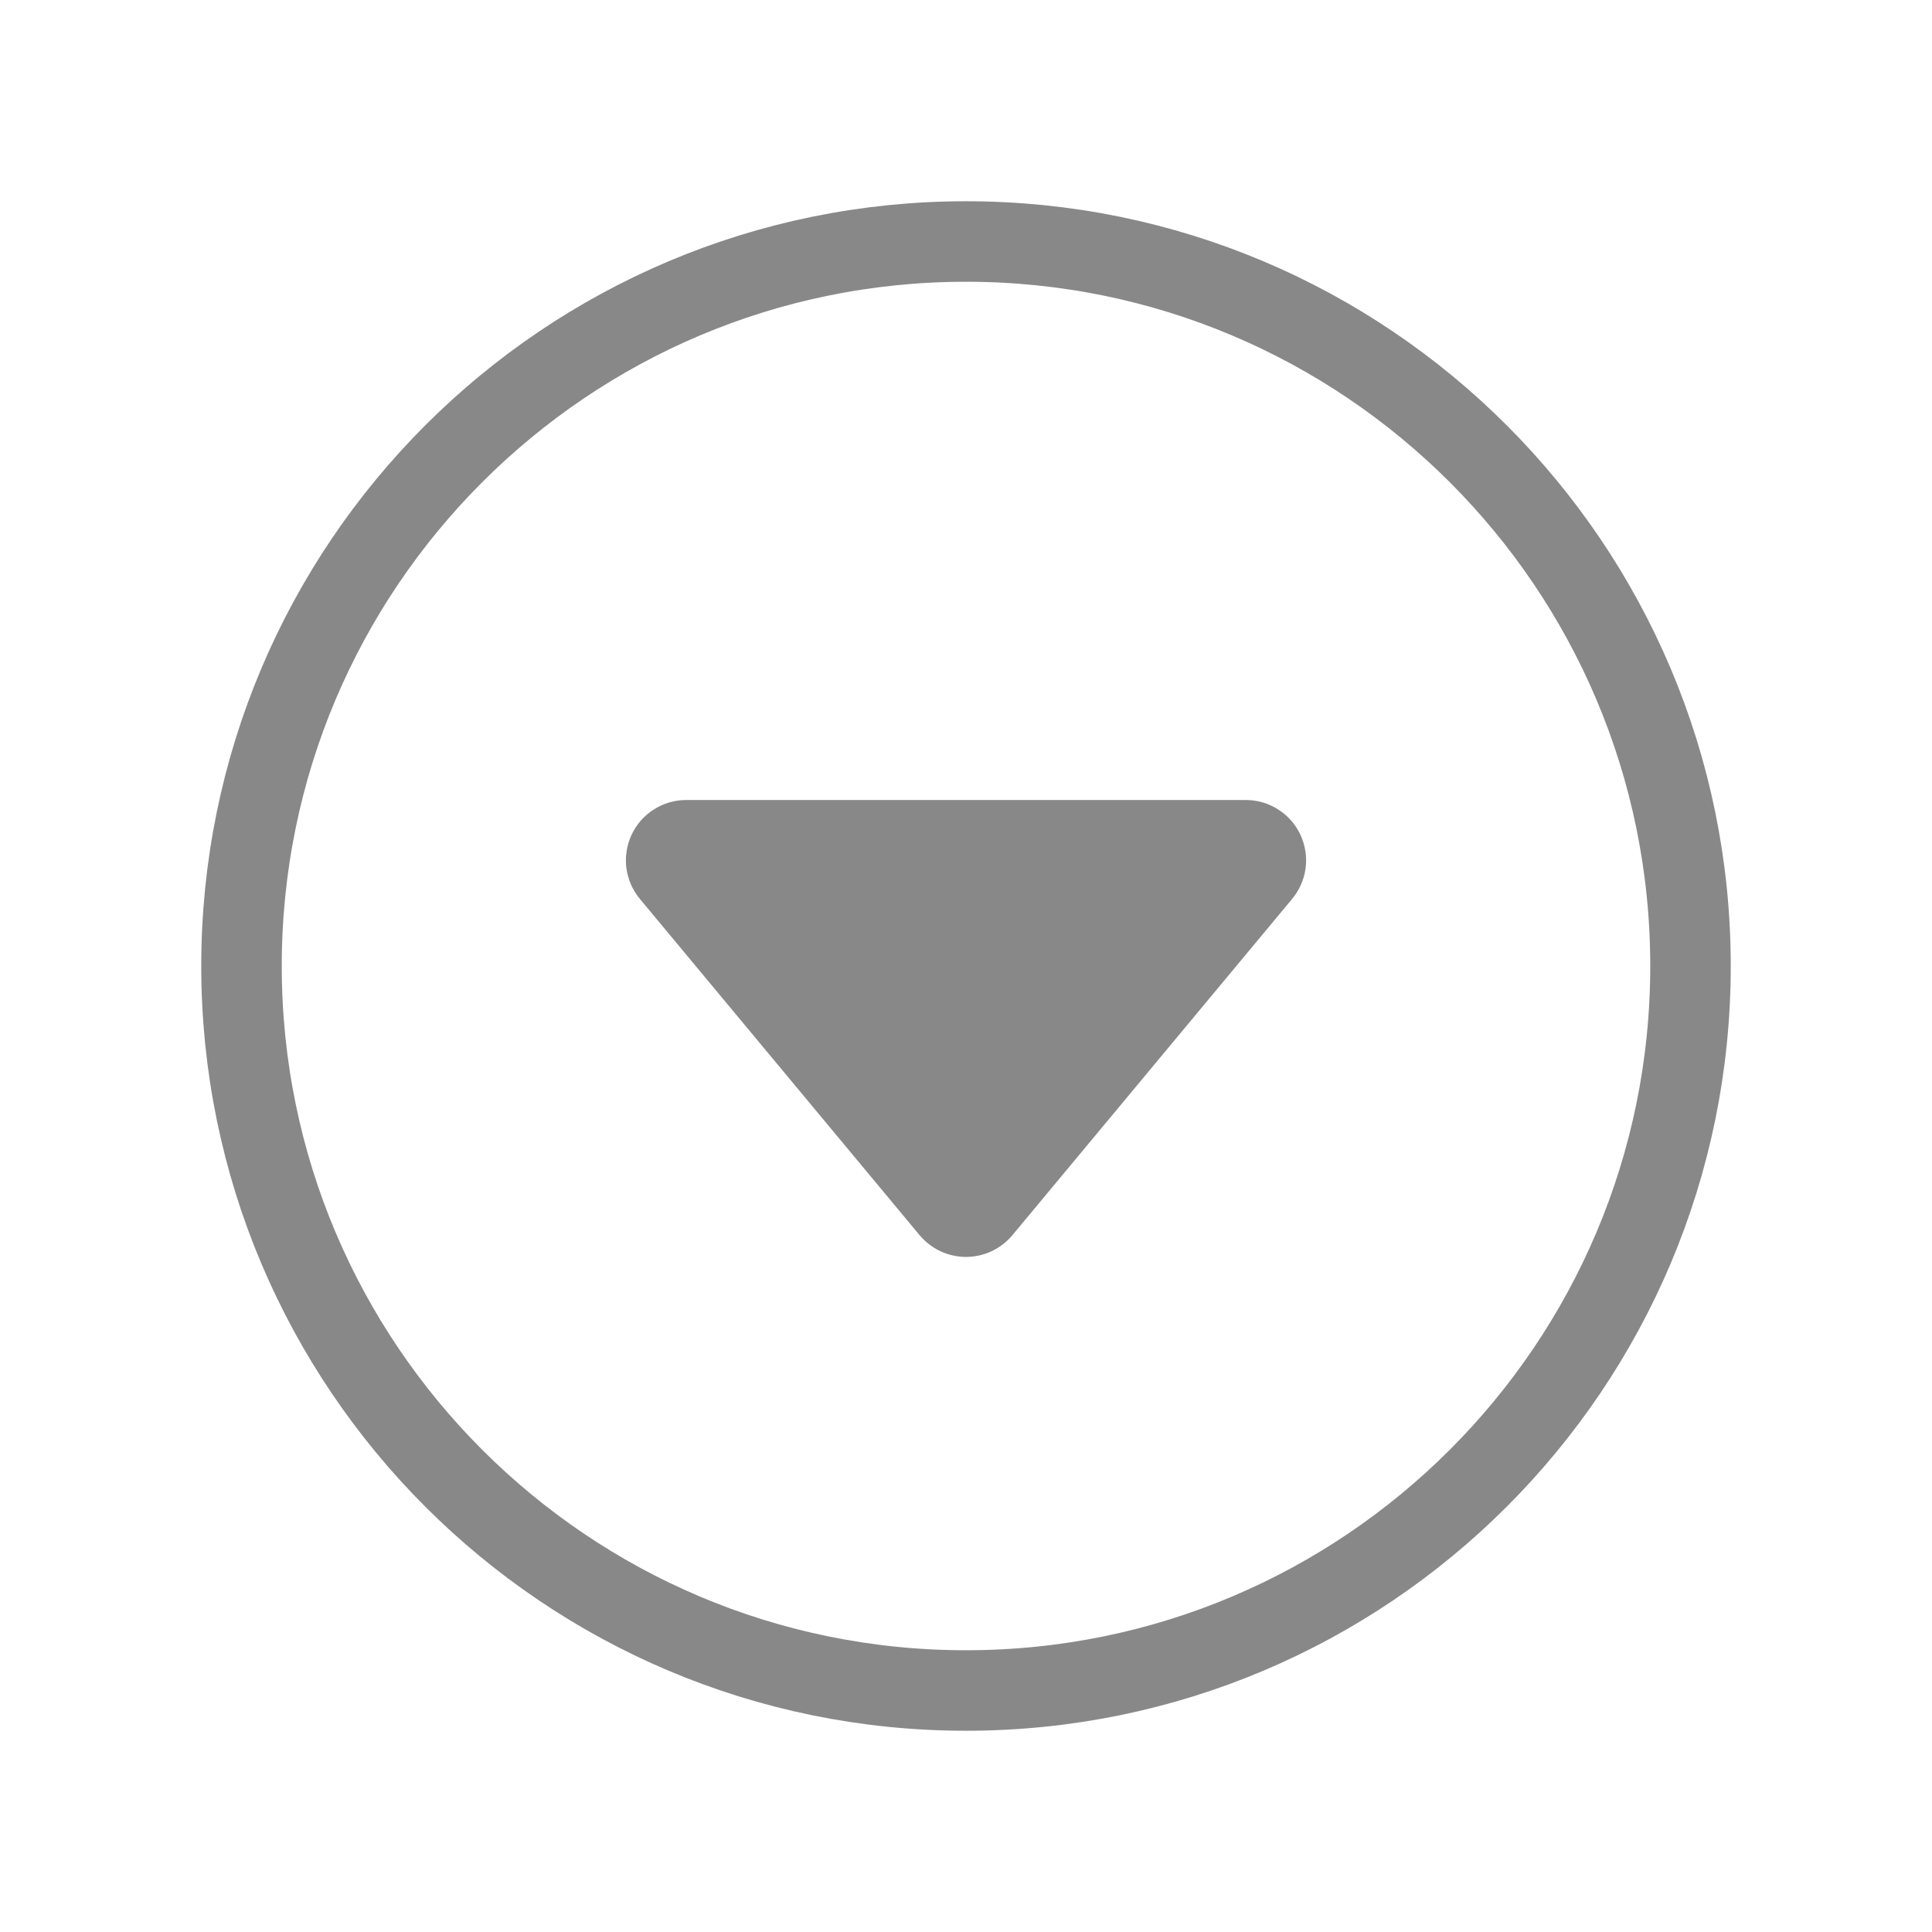 <svg width="24" height="24" viewBox="0 0 24 24" fill="none" xmlns="http://www.w3.org/2000/svg">
<path d="M16.051 11.167L12.577 15.343C12.506 15.428 12.418 15.496 12.318 15.543C12.219 15.589 12.11 15.614 12 15.614C11.89 15.614 11.781 15.589 11.682 15.543C11.582 15.496 11.494 15.428 11.423 15.343L7.949 11.167C7.858 11.057 7.8 10.924 7.781 10.783C7.763 10.642 7.786 10.498 7.846 10.369C7.907 10.24 8.002 10.131 8.123 10.055C8.243 9.978 8.382 9.938 8.525 9.938H15.475C15.618 9.938 15.757 9.978 15.877 10.055C15.998 10.131 16.093 10.24 16.154 10.369C16.214 10.498 16.237 10.642 16.219 10.783C16.201 10.924 16.142 11.057 16.051 11.167Z" fill="#888888"/>
<path d="M21 12C21 7.031 16.969 3 12 3C7.031 3 3 7.031 3 12C3 16.969 7.031 21 12 21C16.969 21 21 16.969 21 12Z" stroke="#888888" stroke-miterlimit="10"/>
</svg>
